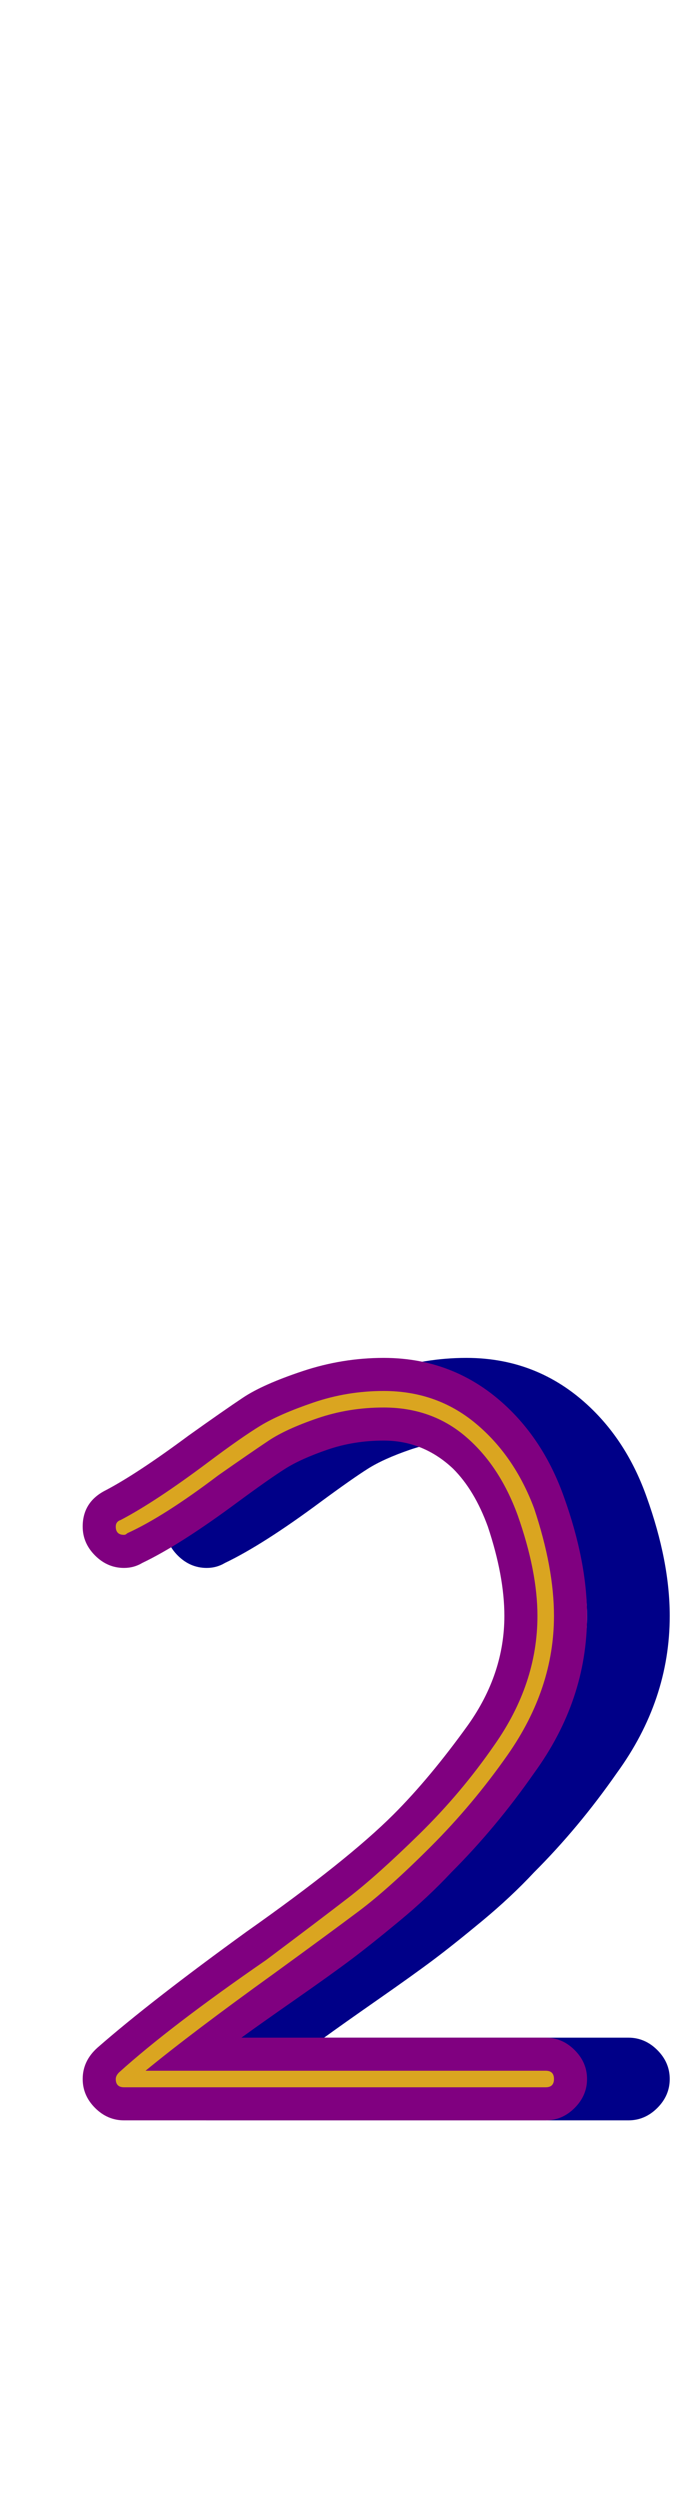 <svg xmlns="http://www.w3.org/2000/svg" id="glyph21" viewBox="0 0 410 1511">
  <defs/>
  <path fill="#000088" d="M282,821 Q327,821 359,853 Q380,874 391,905 Q405,944 405,977 Q405,1028 373,1072 Q350,1105 323,1132 Q309,1147 291.5,1161.5 Q274,1176 262,1185 Q250,1194 228.5,1209 Q207,1224 196,1232 L380,1232 Q390,1232 397.5,1239.5 Q405,1247 405,1257 Q405,1267 397.5,1274.5 Q390,1282 380,1282 L125,1282 Q115,1282 107.5,1274.5 Q100,1267 100,1257 Q100,1246 109,1238 Q141,1210 199,1168 Q260,1125 288,1097 Q310,1075 333,1043 Q355,1012 355,977 Q355,953 345,923 Q337,901 324,888 Q306,871 282,871 Q264,871 248,876.5 Q232,882 222.5,888 Q213,894 194,908 Q159,934 136,945 Q131,948 125,948 Q115,948 107.5,940.5 Q100,933 100,923 Q100,908 114,901 Q133,891 164,868 Q185,853 197,845 Q209,837 233,829 Q257,821 282,821 Z"/>
  <path fill="#800080" d="M232,821 Q277,821 309,853 Q330,874 341,905 Q355,944 355,977 Q355,1028 323,1072 Q300,1105 273,1132 Q259,1147 241.5,1161.5 Q224,1176 212,1185 Q200,1194 178.5,1209 Q157,1224 146,1232 L330,1232 Q340,1232 347.5,1239.5 Q355,1247 355,1257 Q355,1267 347.5,1274.5 Q340,1282 330,1282 L75,1282 Q65,1282 57.5,1274.5 Q50,1267 50,1257 Q50,1246 59,1238 Q91,1210 149,1168 Q210,1125 238,1097 Q260,1075 283,1043 Q305,1012 305,977 Q305,953 295,923 Q287,901 274,888 Q256,871 232,871 Q214,871 198,876.5 Q182,882 172.5,888 Q163,894 144,908 Q109,934 86,945 Q81,948 75,948 Q65,948 57.5,940.5 Q50,933 50,923 Q50,908 64,901 Q83,891 114,868 Q135,853 147,845 Q159,837 183,829 Q207,821 232,821 Z"/>
  <path fill="#daa520" d="M330,1262 L75,1262 Q70,1262 70,1257 Q70,1255 72,1253 Q103,1225 161,1185 Q193,1161 210.5,1147.5 Q228,1134 253.5,1109 Q279,1084 299,1055 Q325,1018 325,977 Q325,950 313,916 Q302,886 281.5,868.5 Q261,851 232,851 Q211,851 192,857.5 Q173,864 162.5,871 Q152,878 132,892 Q99,917 77,927 Q76,928 75,928 Q70,928 70,923 Q70,920 73,919 Q94,908 126,884 Q146,869 157.5,862 Q169,855 189.5,848 Q210,841 232,841 Q264,841 287.5,860.5 Q311,880 323,912 Q335,948 335,977 Q335,1021 307,1061 Q286,1091 260.5,1116.5 Q235,1142 217,1155.5 Q199,1169 166,1193 Q116,1229 88,1252 L330,1252 Q335,1252 335,1257 Q335,1262 330,1262 Z"/>
</svg>
